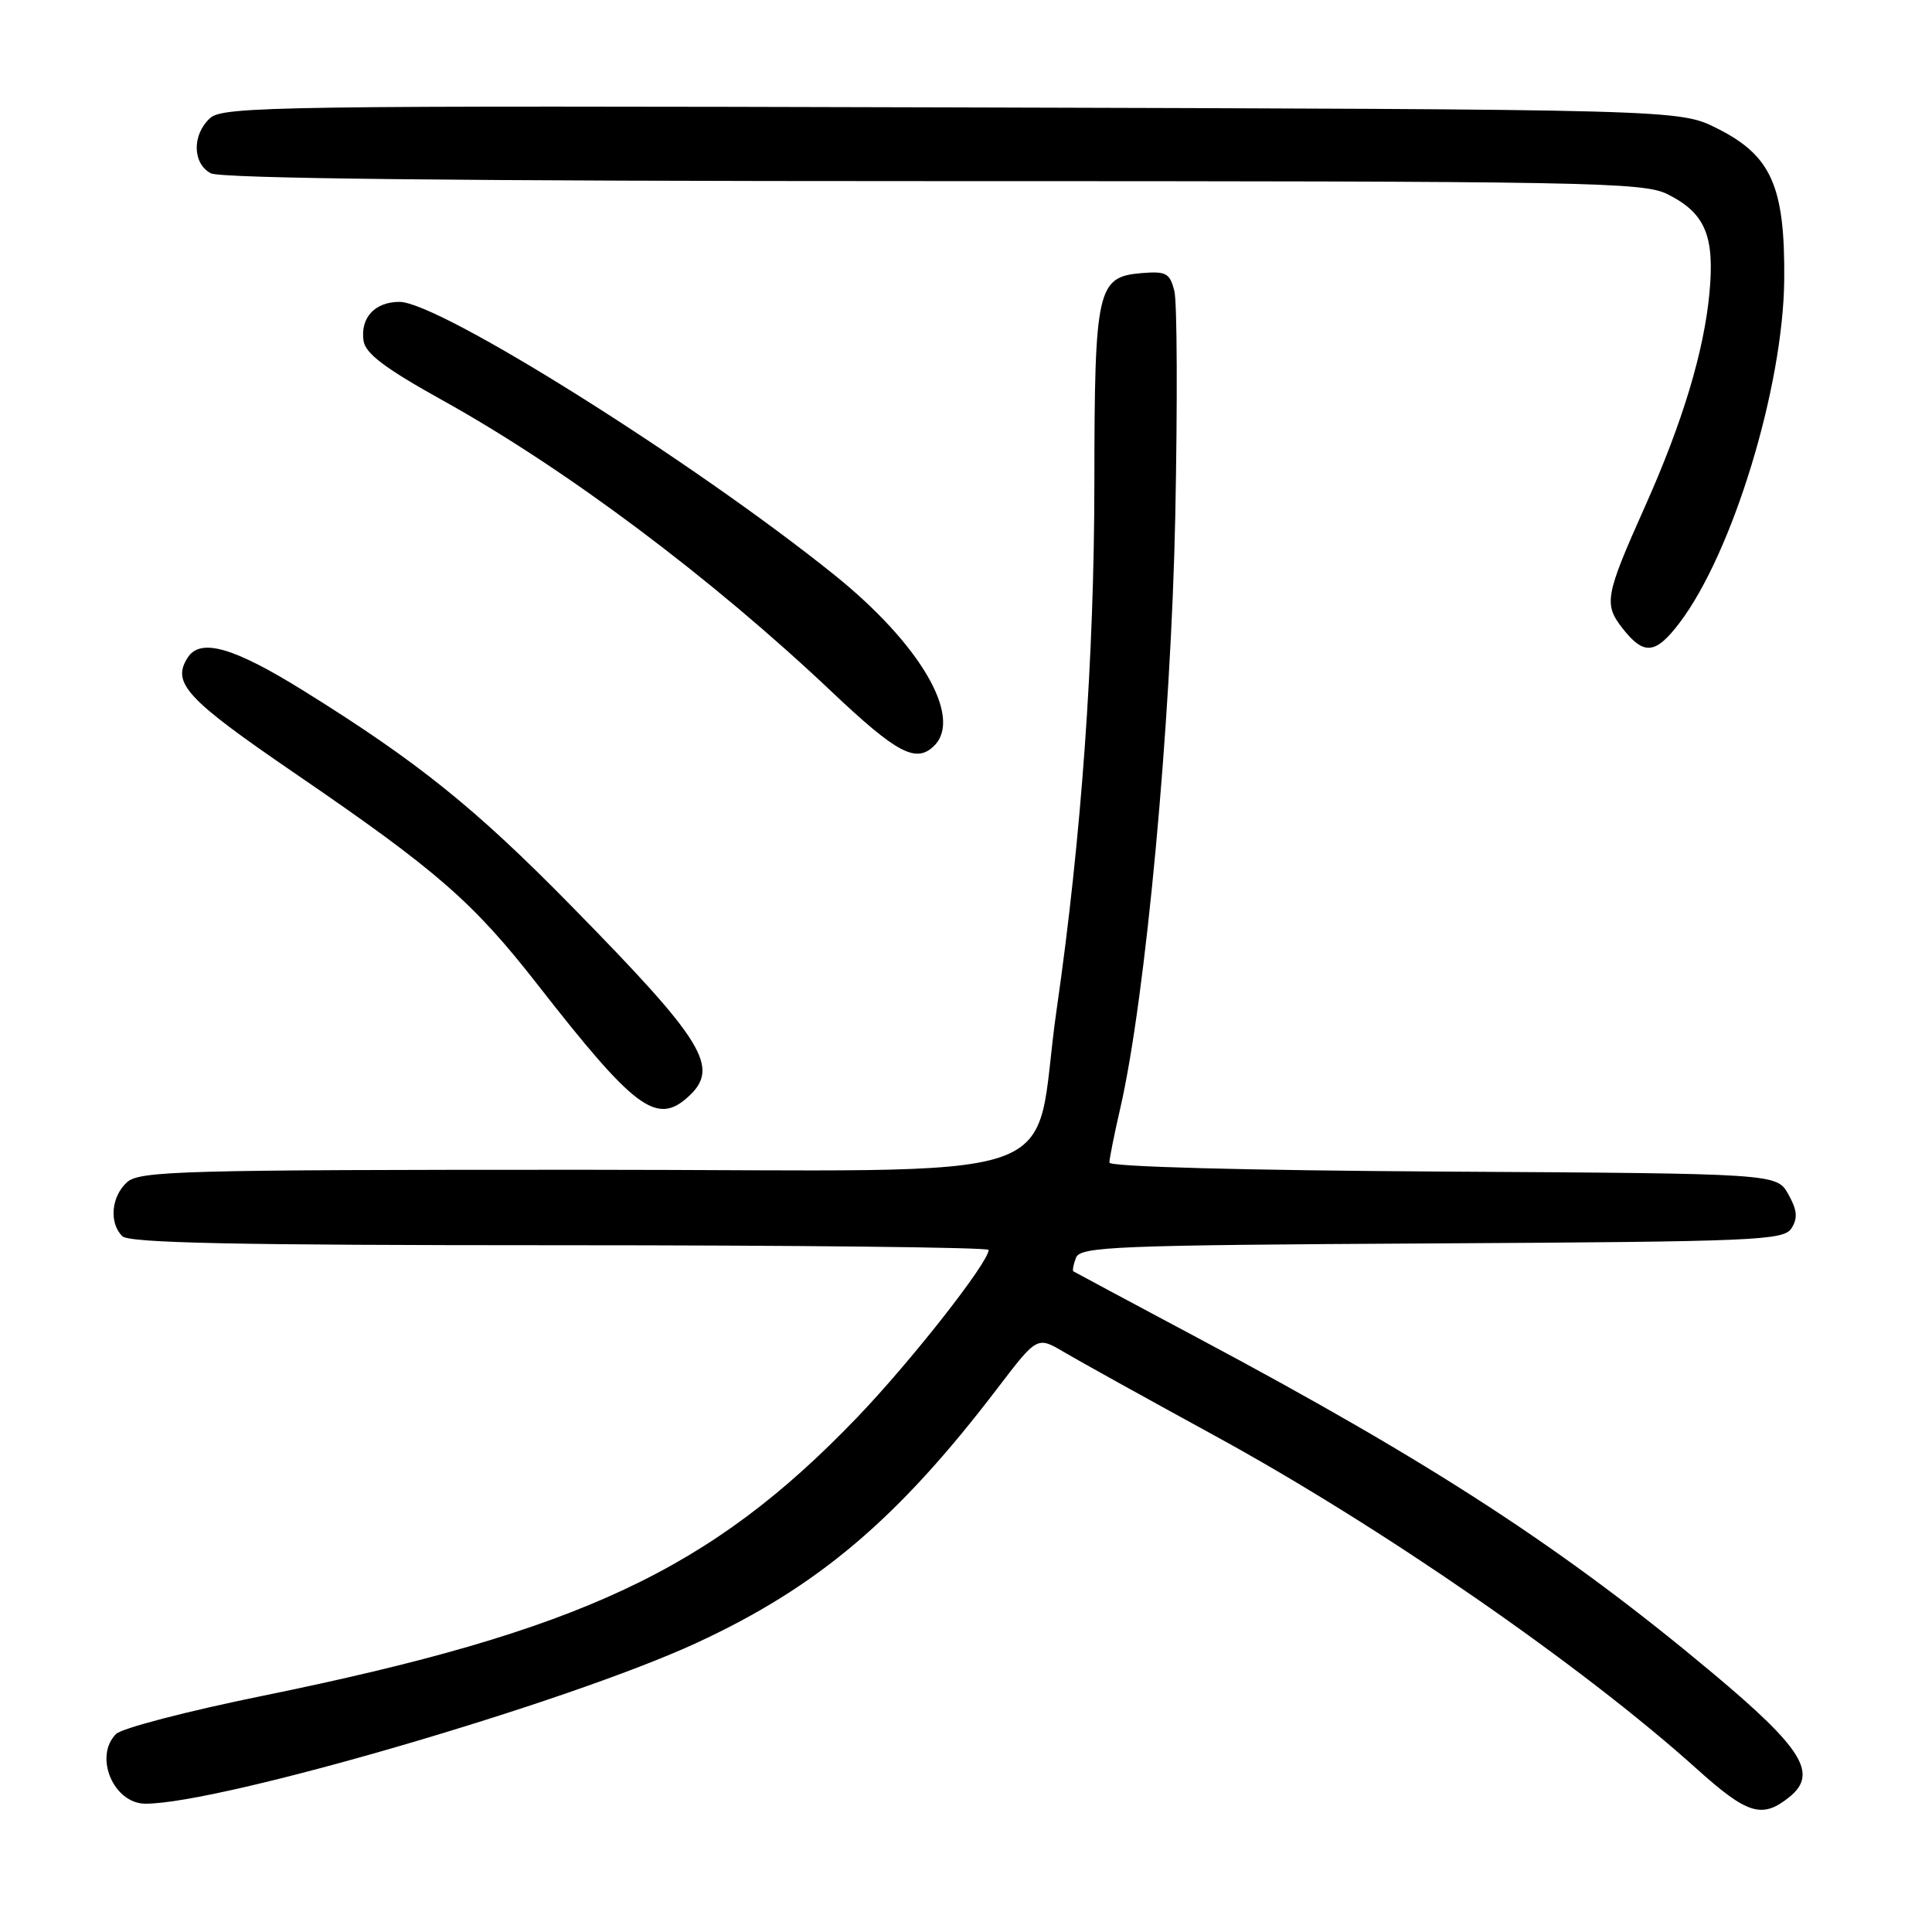 <?xml version="1.0" encoding="UTF-8" standalone="no"?>
<!DOCTYPE svg PUBLIC "-//W3C//DTD SVG 1.1//EN" "http://www.w3.org/Graphics/SVG/1.1/DTD/svg11.dtd" >
<svg xmlns="http://www.w3.org/2000/svg" xmlns:xlink="http://www.w3.org/1999/xlink" version="1.1" viewBox="0 0 256 256">
 <g >
 <path fill="currentColor"
d=" M 237.12 238.10 C 240.93 235.02 238.85 231.67 226.98 221.73 C 207.24 205.20 189.83 193.87 158.67 177.26 C 149.78 172.52 142.38 168.56 142.23 168.46 C 142.08 168.37 142.23 167.55 142.58 166.65 C 143.15 165.18 147.76 164.99 189.74 164.76 C 232.90 164.52 236.36 164.37 237.39 162.74 C 238.24 161.40 238.13 160.33 236.96 158.24 C 235.42 155.50 235.42 155.50 191.21 155.24 C 164.89 155.08 147.00 154.60 147.00 154.05 C 147.00 153.54 147.65 150.28 148.45 146.81 C 151.80 132.25 155.17 95.96 155.73 68.38 C 156.03 53.47 155.98 40.05 155.61 38.57 C 155.01 36.18 154.53 35.92 151.24 36.19 C 145.39 36.68 145.03 38.25 145.01 63.87 C 145.00 87.13 143.28 111.09 140.02 133.70 C 136.55 157.67 144.44 155.00 77.17 155.00 C 24.13 155.00 18.49 155.15 16.83 156.65 C 14.74 158.55 14.43 162.03 16.20 163.80 C 17.11 164.71 31.36 165.00 74.20 165.00 C 105.44 165.00 131.00 165.28 131.00 165.62 C 131.00 167.27 120.70 180.39 113.61 187.78 C 94.17 208.04 76.95 216.11 34.73 224.72 C 24.85 226.73 16.14 229.00 15.38 229.76 C 12.40 232.74 15.04 239.00 19.28 239.00 C 29.25 239.00 75.24 225.58 92.31 217.69 C 108.35 210.27 118.94 201.31 132.18 183.94 C 137.43 177.06 137.43 177.06 140.97 179.15 C 142.91 180.30 151.93 185.30 161.00 190.26 C 182.91 202.23 209.56 220.65 224.79 234.35 C 231.57 240.45 233.50 241.03 237.12 238.10 Z  M 91.17 145.35 C 95.46 141.46 93.40 138.08 75.79 120.13 C 62.95 107.04 55.33 100.92 40.21 91.52 C 30.96 85.77 26.57 84.51 24.88 87.12 C 22.70 90.49 24.65 92.60 39.12 102.50 C 57.91 115.35 62.69 119.52 71.26 130.50 C 84.11 146.97 87.00 149.12 91.17 145.35 Z  M 123.80 98.80 C 127.59 95.01 121.90 85.30 110.56 76.18 C 91.86 61.14 58.19 40.00 52.93 40.00 C 49.67 40.00 47.73 42.10 48.17 45.15 C 48.42 46.85 51.02 48.81 58.67 53.06 C 74.99 62.13 94.26 76.56 110.26 91.71 C 118.88 99.86 121.41 101.19 123.80 98.80 Z  M 222.51 82.58 C 229.57 73.32 236.30 51.27 236.42 37.00 C 236.52 24.67 234.71 20.60 227.50 17.00 C 222.50 14.50 222.50 14.50 126.10 14.23 C 37.12 13.98 29.56 14.09 27.85 15.64 C 25.44 17.82 25.48 21.65 27.93 22.96 C 29.23 23.66 60.93 24.00 123.68 24.00 C 211.00 24.00 217.74 24.12 220.99 25.75 C 225.93 28.23 227.21 31.24 226.52 38.73 C 225.81 46.50 222.96 55.96 217.95 67.16 C 212.67 78.97 212.48 80.06 215.02 83.29 C 217.82 86.86 219.36 86.71 222.51 82.58 Z "/>
</g>
</svg>